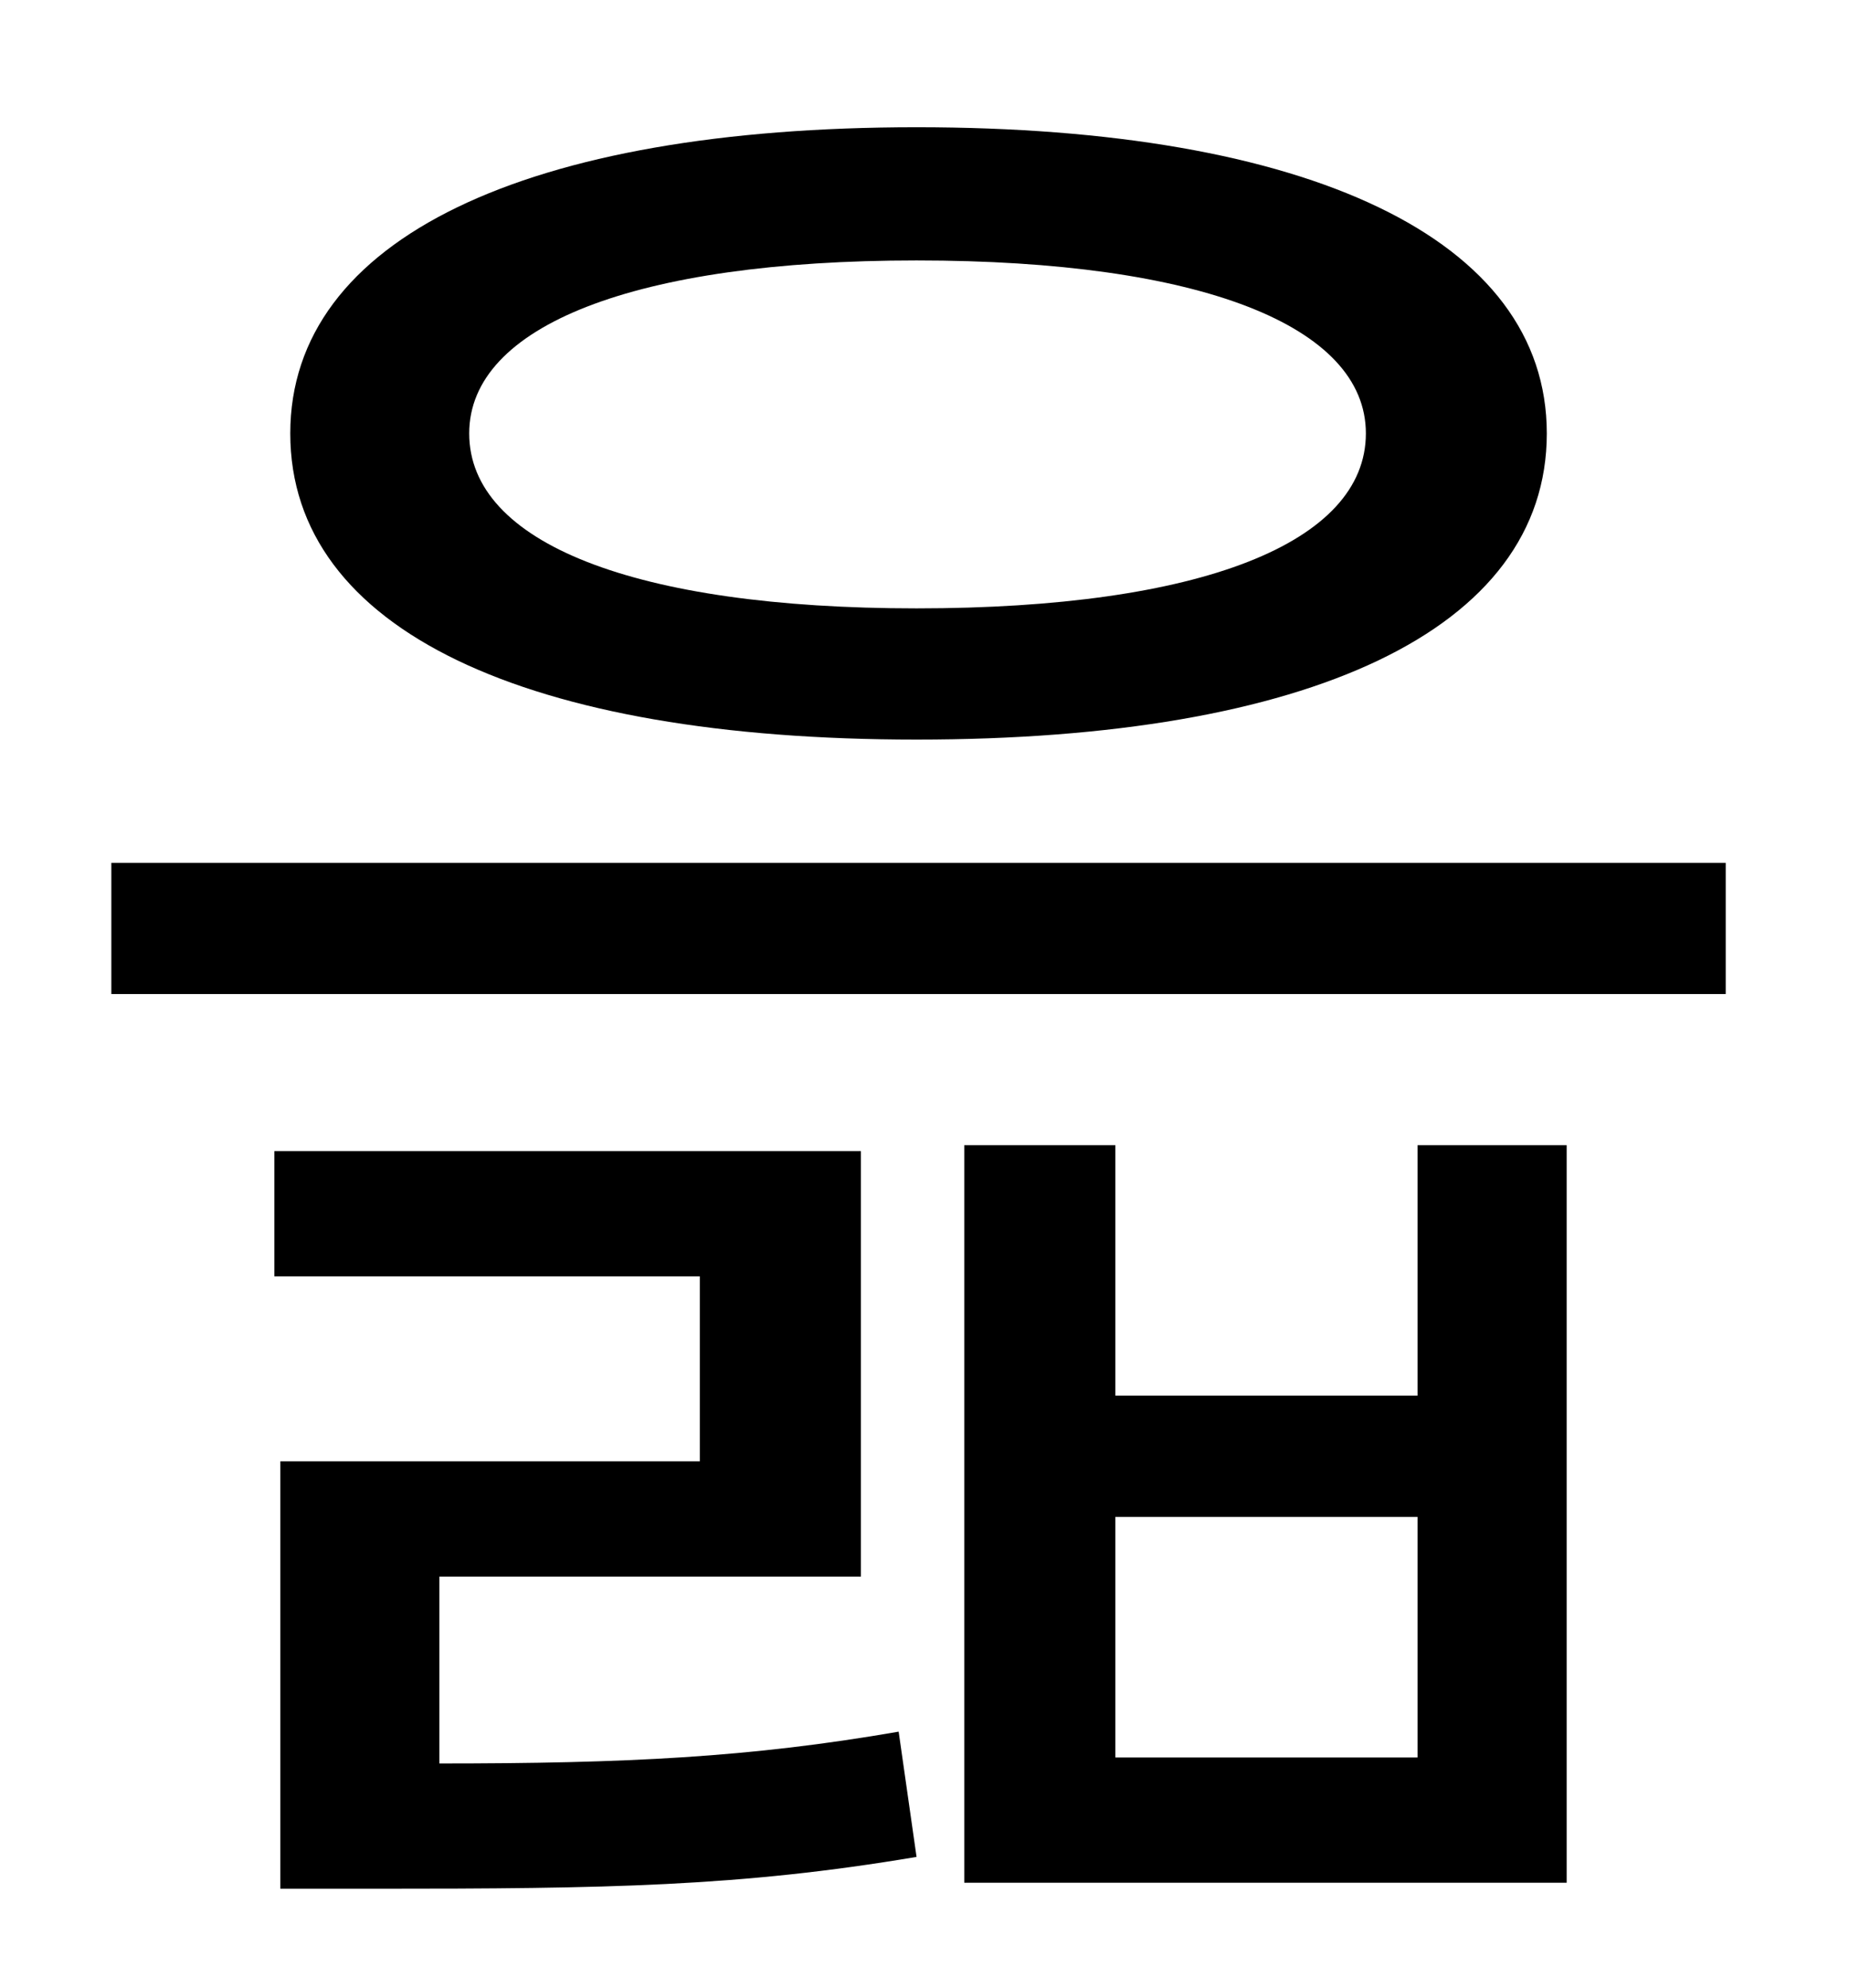 <?xml version="1.0" standalone="no"?>
<!DOCTYPE svg PUBLIC "-//W3C//DTD SVG 1.1//EN" "http://www.w3.org/Graphics/SVG/1.1/DTD/svg11.dtd" >
<svg xmlns="http://www.w3.org/2000/svg" xmlns:xlink="http://www.w3.org/1999/xlink" version="1.1" viewBox="-10 0 930 1000">
   <path fill="currentColor"
d="M451 131c-142 0 -225 33 -225 87c0 55 83 88 225 88c143 0 226 -33 226 -88c0 -54 -83 -87 -226 -87zM451 372c-196 0 -315 -55 -315 -154c0 -98 119 -154 315 -154c197 0 317 56 317 154c0 99 -120 154 -317 154zM211 793v94c94 0 156 -3 231 -16l9 63
c-89 15 -156 16 -272 16h-48v-215h211v-93h-214v-63h295v214h-212zM703 884v-121h-152v121h152zM703 702v-126h75v371h-303v-371h76v126h152zM46 434h812v66h-812v-66z" />
</svg>
